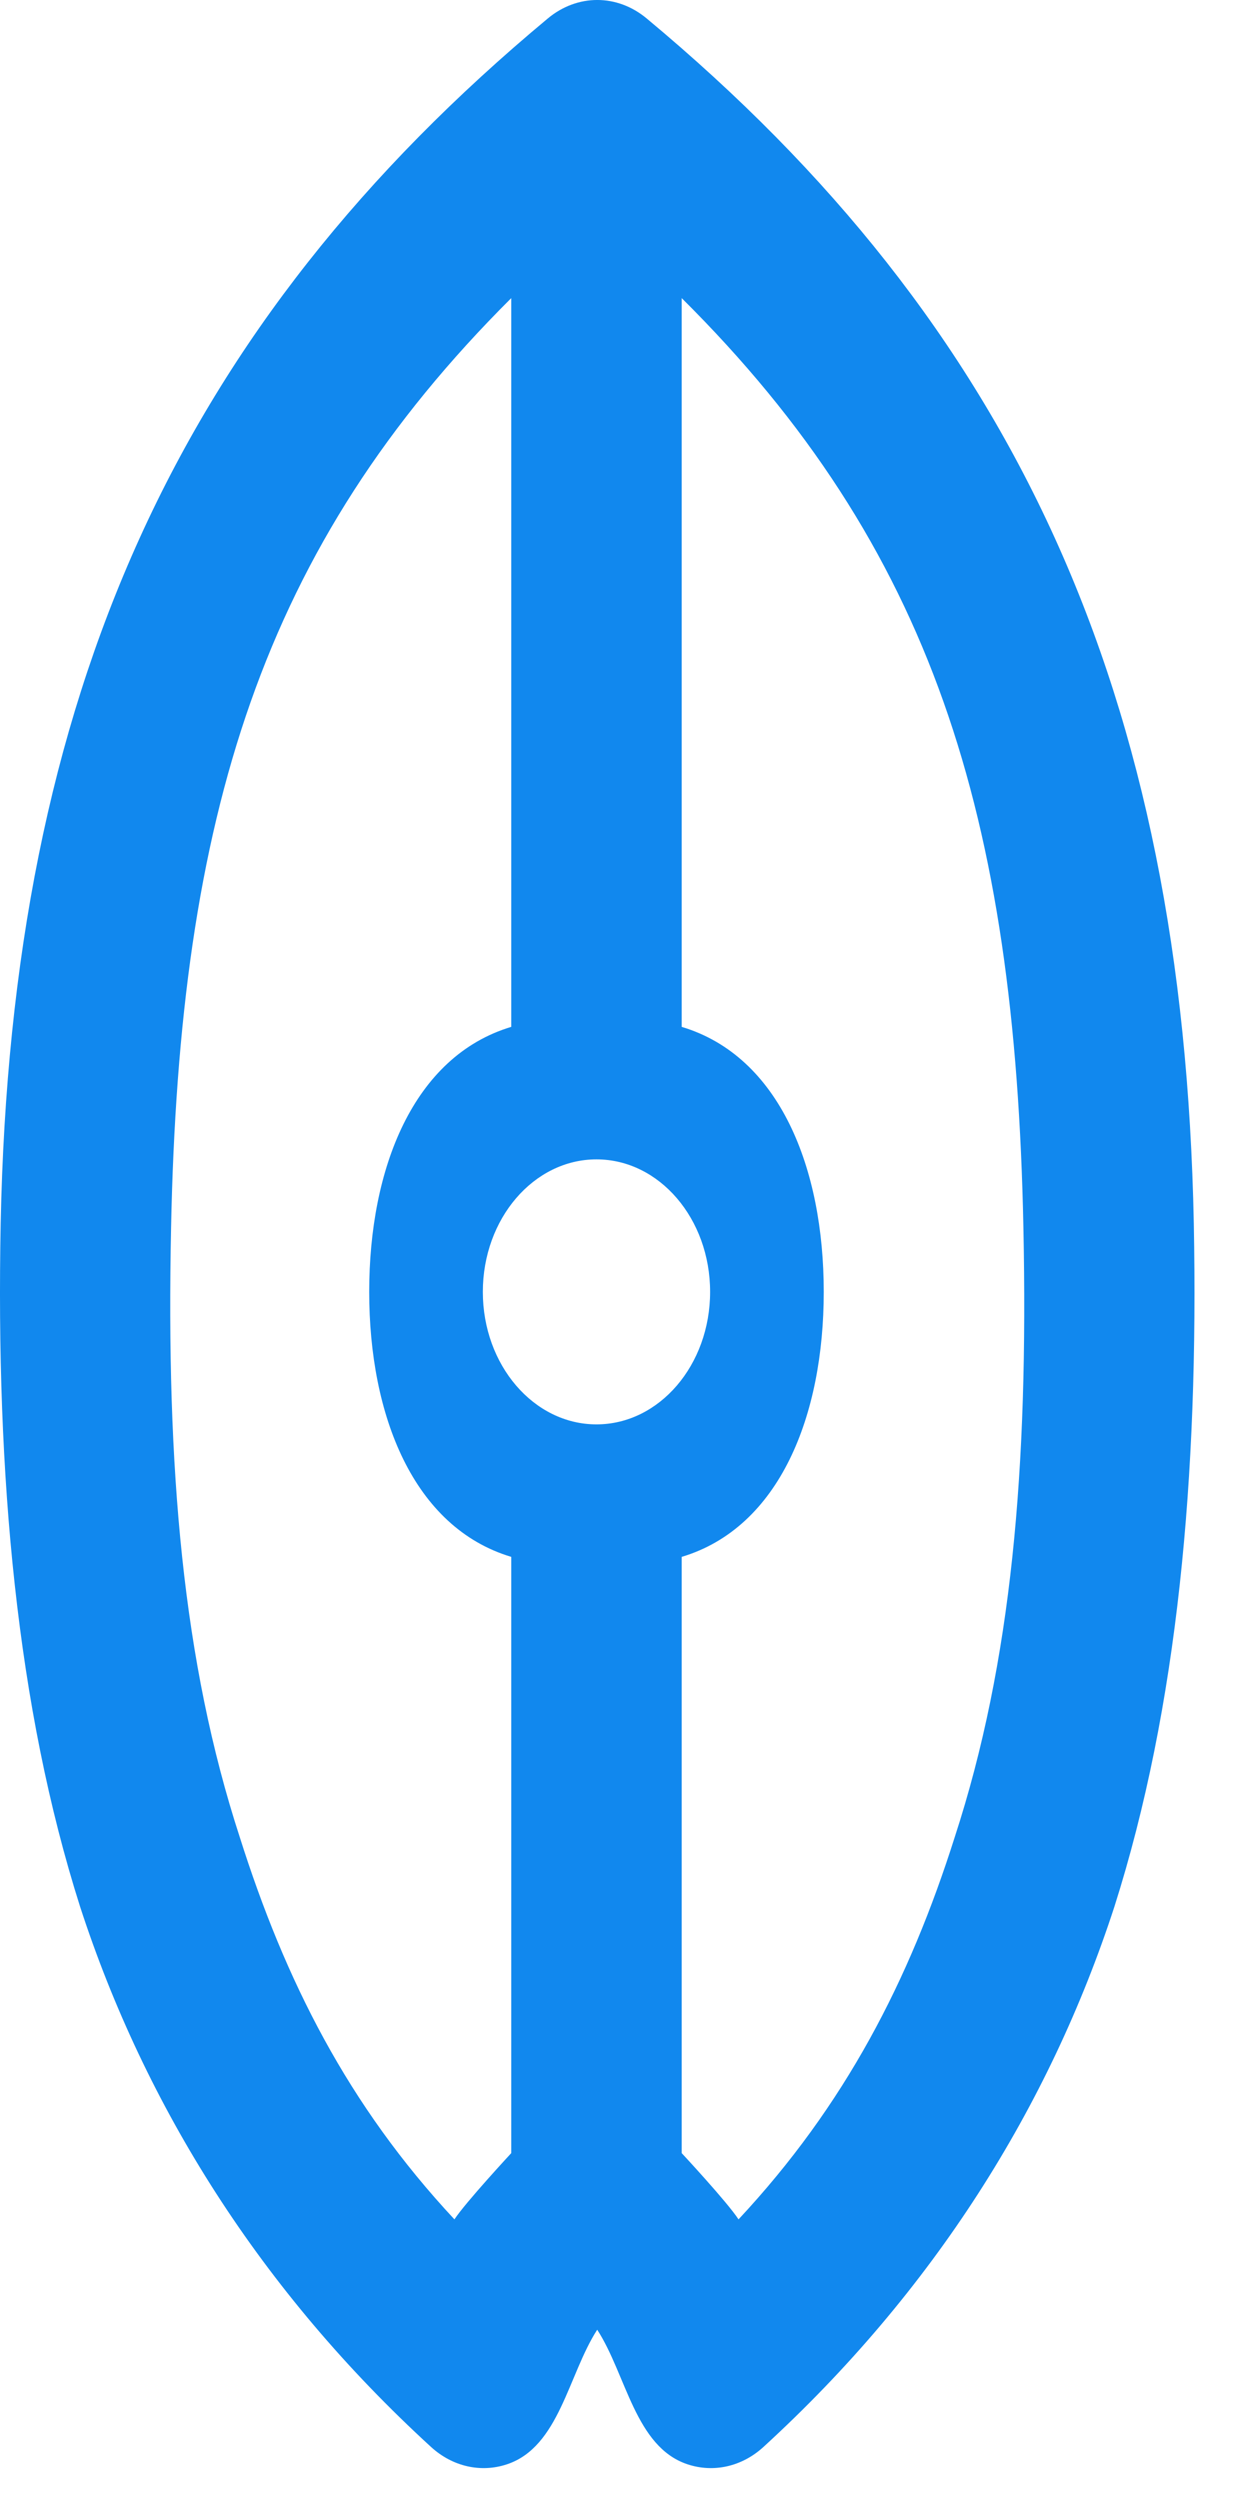 <svg width="22" height="44" viewBox="0 0 22 44" fill="none" xmlns="http://www.w3.org/2000/svg">
<path fill-rule="evenodd" clip-rule="evenodd" d="M9.64 0.326C10.161 -0.109 10.862 -0.109 11.383 0.326C17.88 5.737 20.826 12.224 21.011 21.53C21.097 25.974 20.73 30.044 19.613 33.559C18.468 37.076 16.431 40.326 13.433 43.07C13.055 43.413 12.559 43.525 12.098 43.371C11.179 43.064 11.023 41.794 10.511 41.003C10 41.795 9.844 43.063 8.925 43.371C8.465 43.525 7.968 43.413 7.59 43.07C4.591 40.326 2.555 37.076 1.41 33.559C0.293 30.044 -0.074 25.974 0.012 21.53C0.198 12.224 3.143 5.737 9.64 0.326ZM12.998 39.061C14.875 37.05 16.005 34.855 16.804 32.331C17.809 29.245 18.099 25.837 18.012 21.612C17.867 14.355 16.411 9.632 11.998 5.247V18.073C13.724 18.591 14.498 20.564 14.498 22.737C14.498 24.91 13.724 26.883 11.998 27.401V37.895C11.998 37.895 12.8 38.757 12.998 39.061ZM7.998 39.061C6.122 37.05 5.018 34.855 4.219 32.331C3.214 29.245 2.924 25.837 3.011 21.612C3.156 14.369 4.604 9.626 8.998 5.247V18.073C7.273 18.591 6.498 20.564 6.498 22.737C6.498 24.91 7.273 26.883 8.998 27.401V37.895C8.998 37.895 8.189 38.768 7.998 39.061ZM10.498 20.405C9.394 20.405 8.498 21.449 8.498 22.737C8.498 24.025 9.394 25.069 10.498 25.069C11.603 25.069 12.498 24.025 12.498 22.737C12.498 21.449 11.603 20.405 10.498 20.405Z" fill="#1188EE"/>
</svg>
